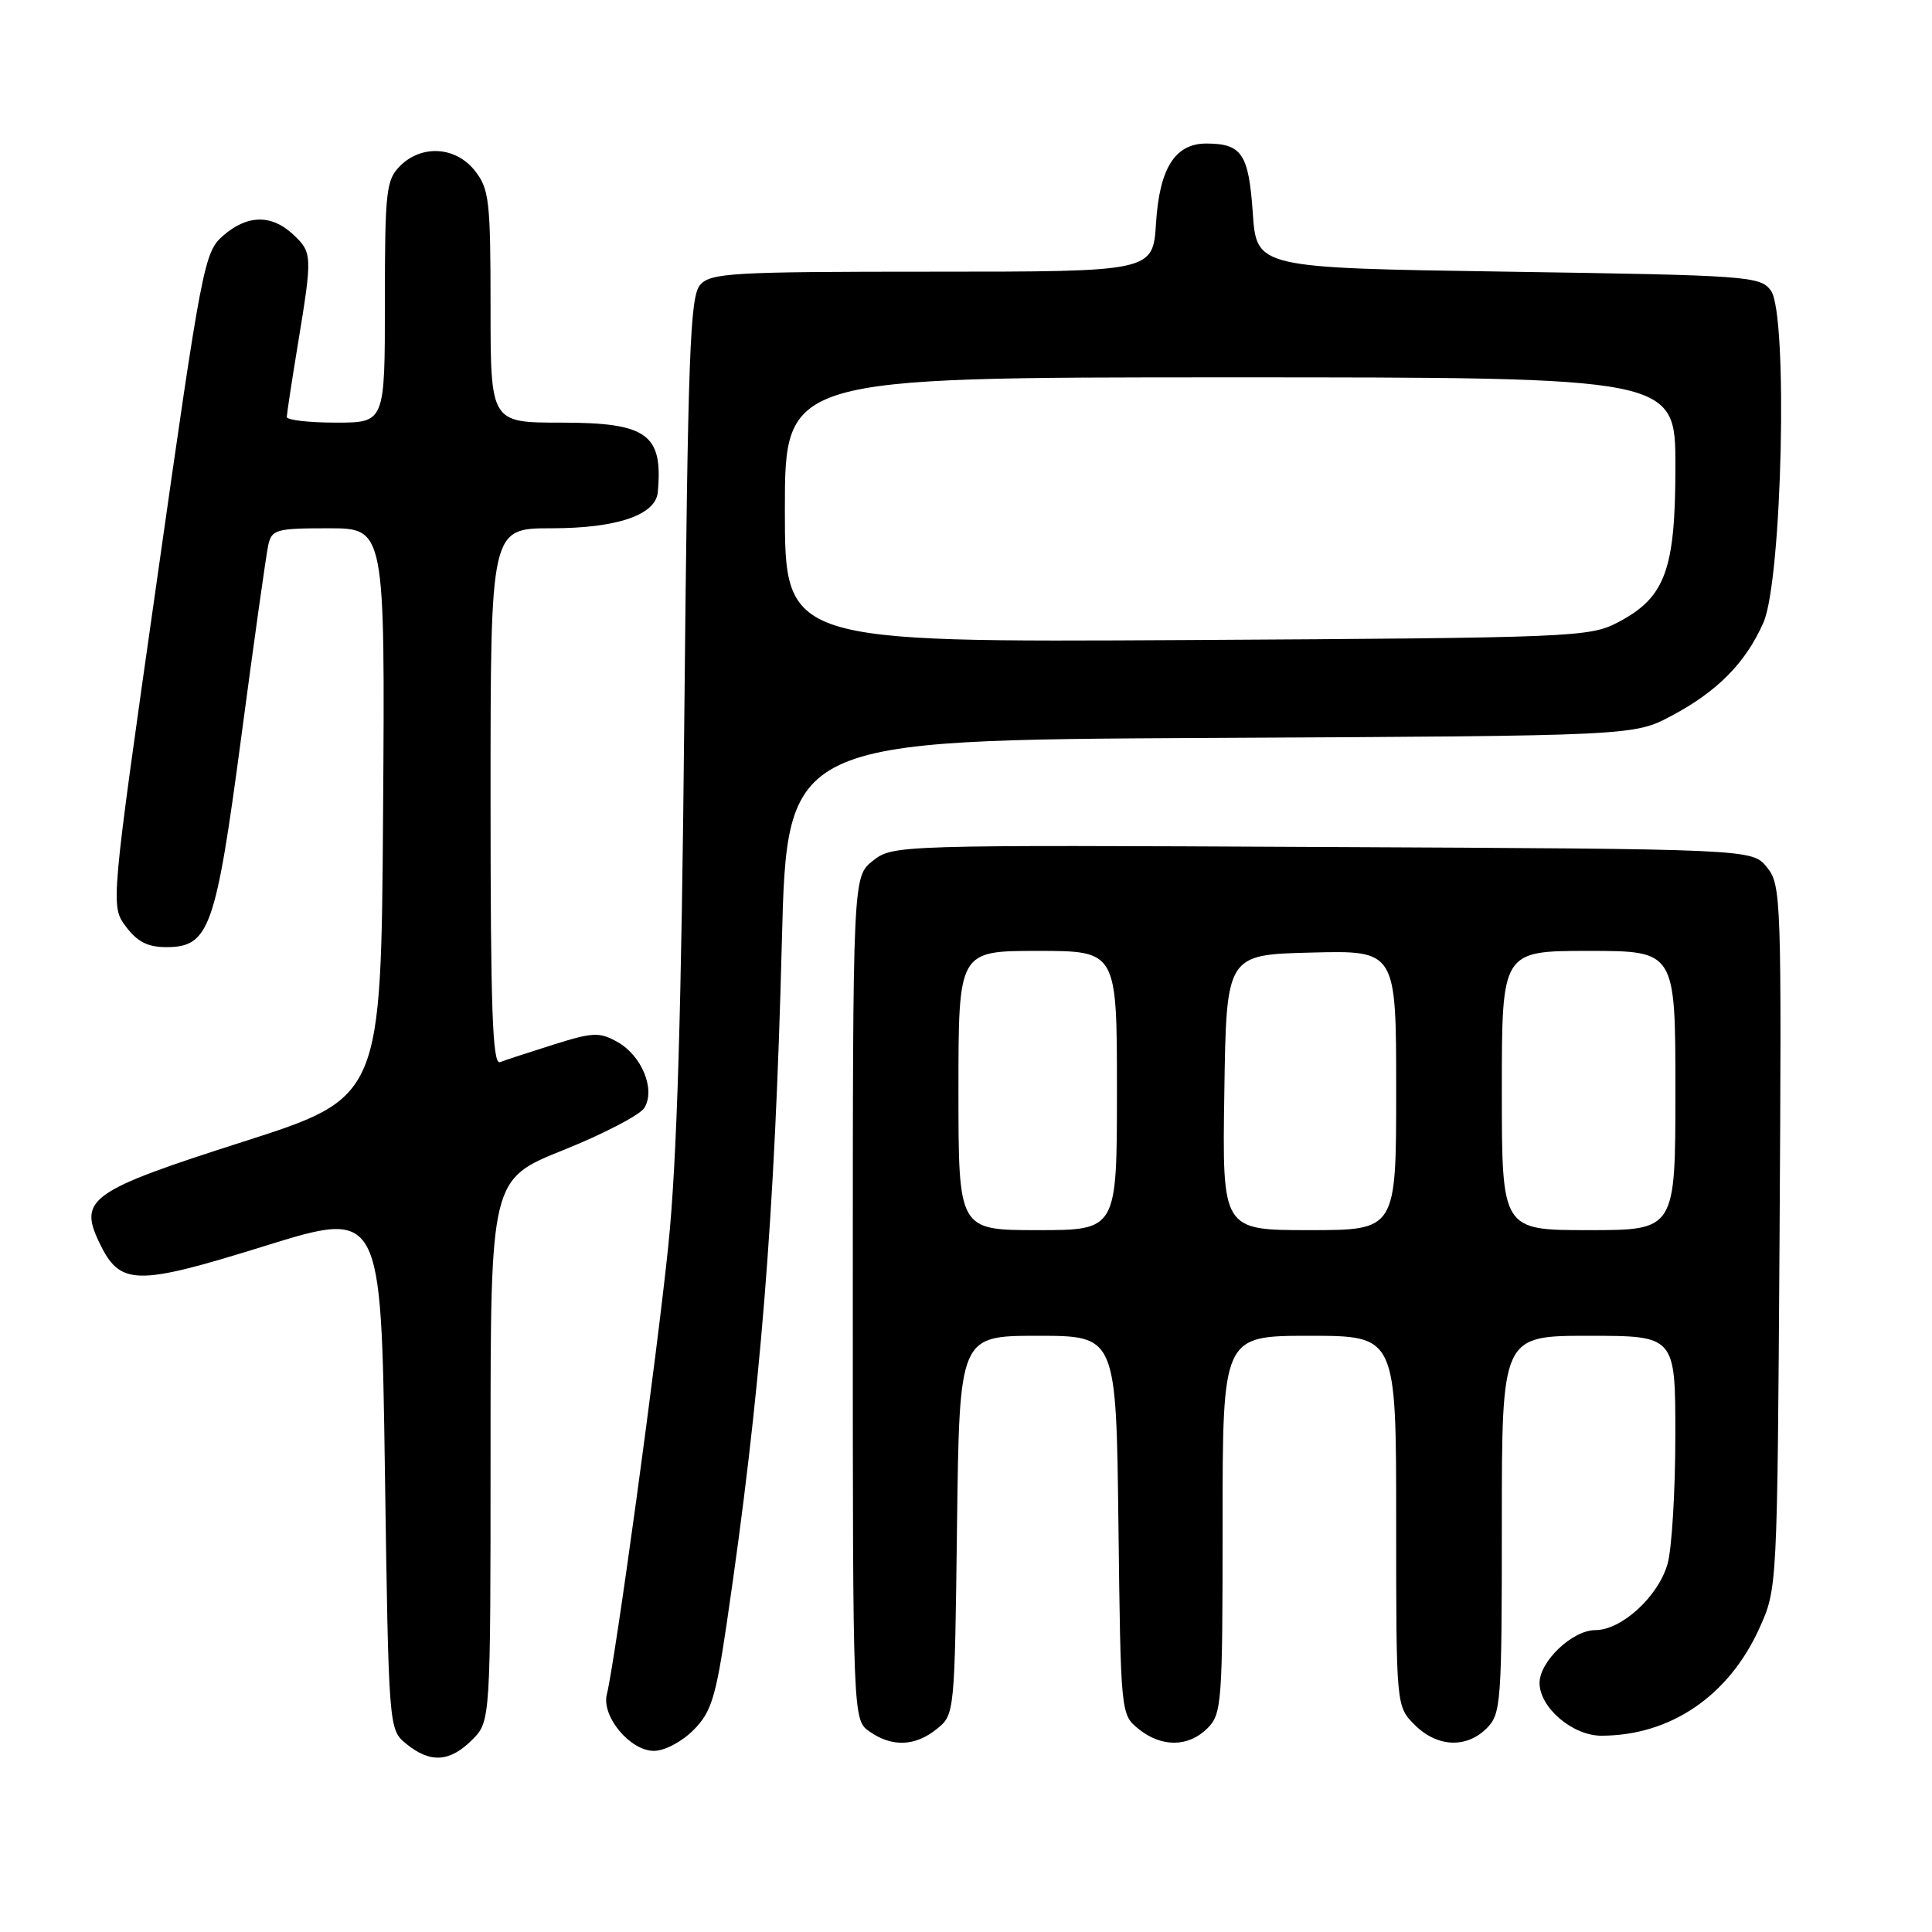 <?xml version="1.0" encoding="UTF-8" standalone="no"?>
<!DOCTYPE svg PUBLIC "-//W3C//DTD SVG 1.1//EN" "http://www.w3.org/Graphics/SVG/1.1/DTD/svg11.dtd" >
<svg xmlns="http://www.w3.org/2000/svg" xmlns:xlink="http://www.w3.org/1999/xlink" version="1.1" viewBox="0 0 256 256">
 <g >
 <path fill="currentColor"
d=" M 62.55 230.55 C 65.00 228.09 65.00 228.09 65.00 192.18 C 65.00 156.26 65.00 156.26 74.67 152.38 C 79.98 150.25 84.80 147.74 85.38 146.80 C 86.88 144.37 85.05 139.88 81.82 138.07 C 79.43 136.73 78.58 136.77 73.33 138.42 C 70.12 139.43 66.94 140.47 66.25 140.74 C 65.26 141.11 65.00 133.68 65.00 105.61 C 65.00 70.00 65.00 70.00 73.05 70.00 C 81.72 70.00 86.88 68.25 87.16 65.22 C 87.87 57.52 85.76 56.00 74.35 56.00 C 65.00 56.00 65.00 56.00 65.00 40.63 C 65.00 26.60 64.82 25.04 62.93 22.63 C 60.39 19.41 55.88 19.12 53.00 22.00 C 51.17 23.83 51.00 25.33 51.00 40.00 C 51.00 56.00 51.00 56.00 44.50 56.00 C 40.92 56.00 38.00 55.66 38.00 55.25 C 38.01 54.84 38.67 50.45 39.49 45.50 C 41.41 33.81 41.39 33.44 38.81 31.04 C 35.96 28.38 32.73 28.45 29.54 31.25 C 27.06 33.41 26.73 35.14 20.81 76.77 C 14.64 120.05 14.64 120.05 16.68 122.77 C 18.17 124.78 19.59 125.50 22.00 125.50 C 27.74 125.50 28.58 123.15 31.99 97.50 C 33.67 84.85 35.27 73.49 35.54 72.25 C 36.00 70.16 36.57 70.00 43.53 70.00 C 51.02 70.00 51.02 70.00 50.76 107.72 C 50.50 145.43 50.50 145.43 32.20 151.29 C 11.97 157.76 10.39 158.87 13.15 164.63 C 15.91 170.39 17.94 170.43 35.05 165.11 C 50.50 160.31 50.50 160.31 51.00 194.74 C 51.50 229.18 51.50 229.18 53.86 231.09 C 57.03 233.66 59.60 233.49 62.55 230.55 Z  M 91.88 229.25 C 94.25 226.87 94.84 224.97 96.31 215.00 C 100.77 184.77 102.67 161.28 103.60 124.78 C 104.29 98.06 104.29 98.06 160.39 97.78 C 216.50 97.50 216.50 97.50 221.50 94.84 C 227.57 91.62 231.31 87.82 233.66 82.50 C 236.15 76.87 236.94 41.58 234.65 38.50 C 233.23 36.59 231.69 36.48 199.83 36.00 C 166.50 35.50 166.50 35.50 166.00 28.21 C 165.46 20.41 164.56 19.04 159.90 19.02 C 155.72 18.99 153.64 22.25 153.18 29.56 C 152.77 36.00 152.77 36.00 123.54 36.00 C 96.96 36.00 94.17 36.16 92.77 37.75 C 91.43 39.27 91.15 46.86 90.68 94.50 C 90.30 134.14 89.70 153.83 88.56 165.00 C 87.05 179.71 81.52 220.07 80.41 224.51 C 79.68 227.42 83.49 232.00 86.65 232.00 C 88.05 232.00 90.35 230.79 91.88 229.25 Z  M 124.14 229.09 C 126.49 227.19 126.50 227.08 126.81 202.09 C 127.13 177.00 127.13 177.00 137.51 177.00 C 147.90 177.00 147.90 177.00 148.20 202.09 C 148.50 227.09 148.51 227.19 150.86 229.09 C 153.91 231.56 157.48 231.52 160.00 229.00 C 161.89 227.11 162.00 225.67 162.00 202.00 C 162.00 177.00 162.00 177.00 173.50 177.00 C 185.00 177.00 185.00 177.00 185.00 201.55 C 185.00 226.09 185.00 226.09 187.45 228.55 C 190.43 231.52 194.30 231.70 197.00 229.00 C 198.89 227.11 199.00 225.67 199.00 202.00 C 199.00 177.00 199.00 177.00 210.50 177.00 C 222.00 177.00 222.00 177.00 221.99 190.25 C 221.99 197.54 221.53 205.16 220.97 207.19 C 219.76 211.52 214.88 216.00 211.38 216.00 C 208.36 216.00 204.00 220.14 204.00 223.00 C 204.00 226.26 208.38 230.00 212.20 229.99 C 221.35 229.98 229.07 224.72 233.13 215.74 C 235.50 210.50 235.50 210.48 235.80 163.92 C 236.08 118.93 236.02 117.25 234.13 114.92 C 232.18 112.50 232.18 112.50 175.25 112.23 C 118.77 111.95 118.31 111.97 115.67 114.05 C 113.00 116.15 113.00 116.15 113.00 172.02 C 113.00 227.89 113.00 227.89 115.22 229.44 C 118.20 231.53 121.28 231.41 124.14 229.09 Z  M 104.00 67.56 C 104.00 50.00 104.00 50.00 163.00 50.00 C 222.00 50.00 222.00 50.00 222.00 61.77 C 222.00 75.54 220.67 79.16 214.41 82.45 C 210.63 84.43 208.69 84.51 157.25 84.81 C 104.00 85.11 104.00 85.11 104.00 67.56 Z  M 127.00 144.50 C 127.00 126.00 127.00 126.00 137.50 126.00 C 148.00 126.00 148.00 126.00 148.00 144.50 C 148.00 163.00 148.00 163.00 137.50 163.00 C 127.00 163.00 127.00 163.00 127.00 144.50 Z  M 162.23 144.75 C 162.50 126.50 162.50 126.50 173.75 126.22 C 185.00 125.93 185.00 125.93 185.00 144.47 C 185.00 163.00 185.00 163.00 173.48 163.00 C 161.95 163.00 161.95 163.00 162.23 144.75 Z  M 199.00 144.50 C 199.00 126.00 199.00 126.00 210.50 126.00 C 222.00 126.00 222.00 126.00 222.00 144.50 C 222.00 163.00 222.00 163.00 210.50 163.00 C 199.00 163.00 199.00 163.00 199.00 144.50 Z "/>
</g>
</svg>